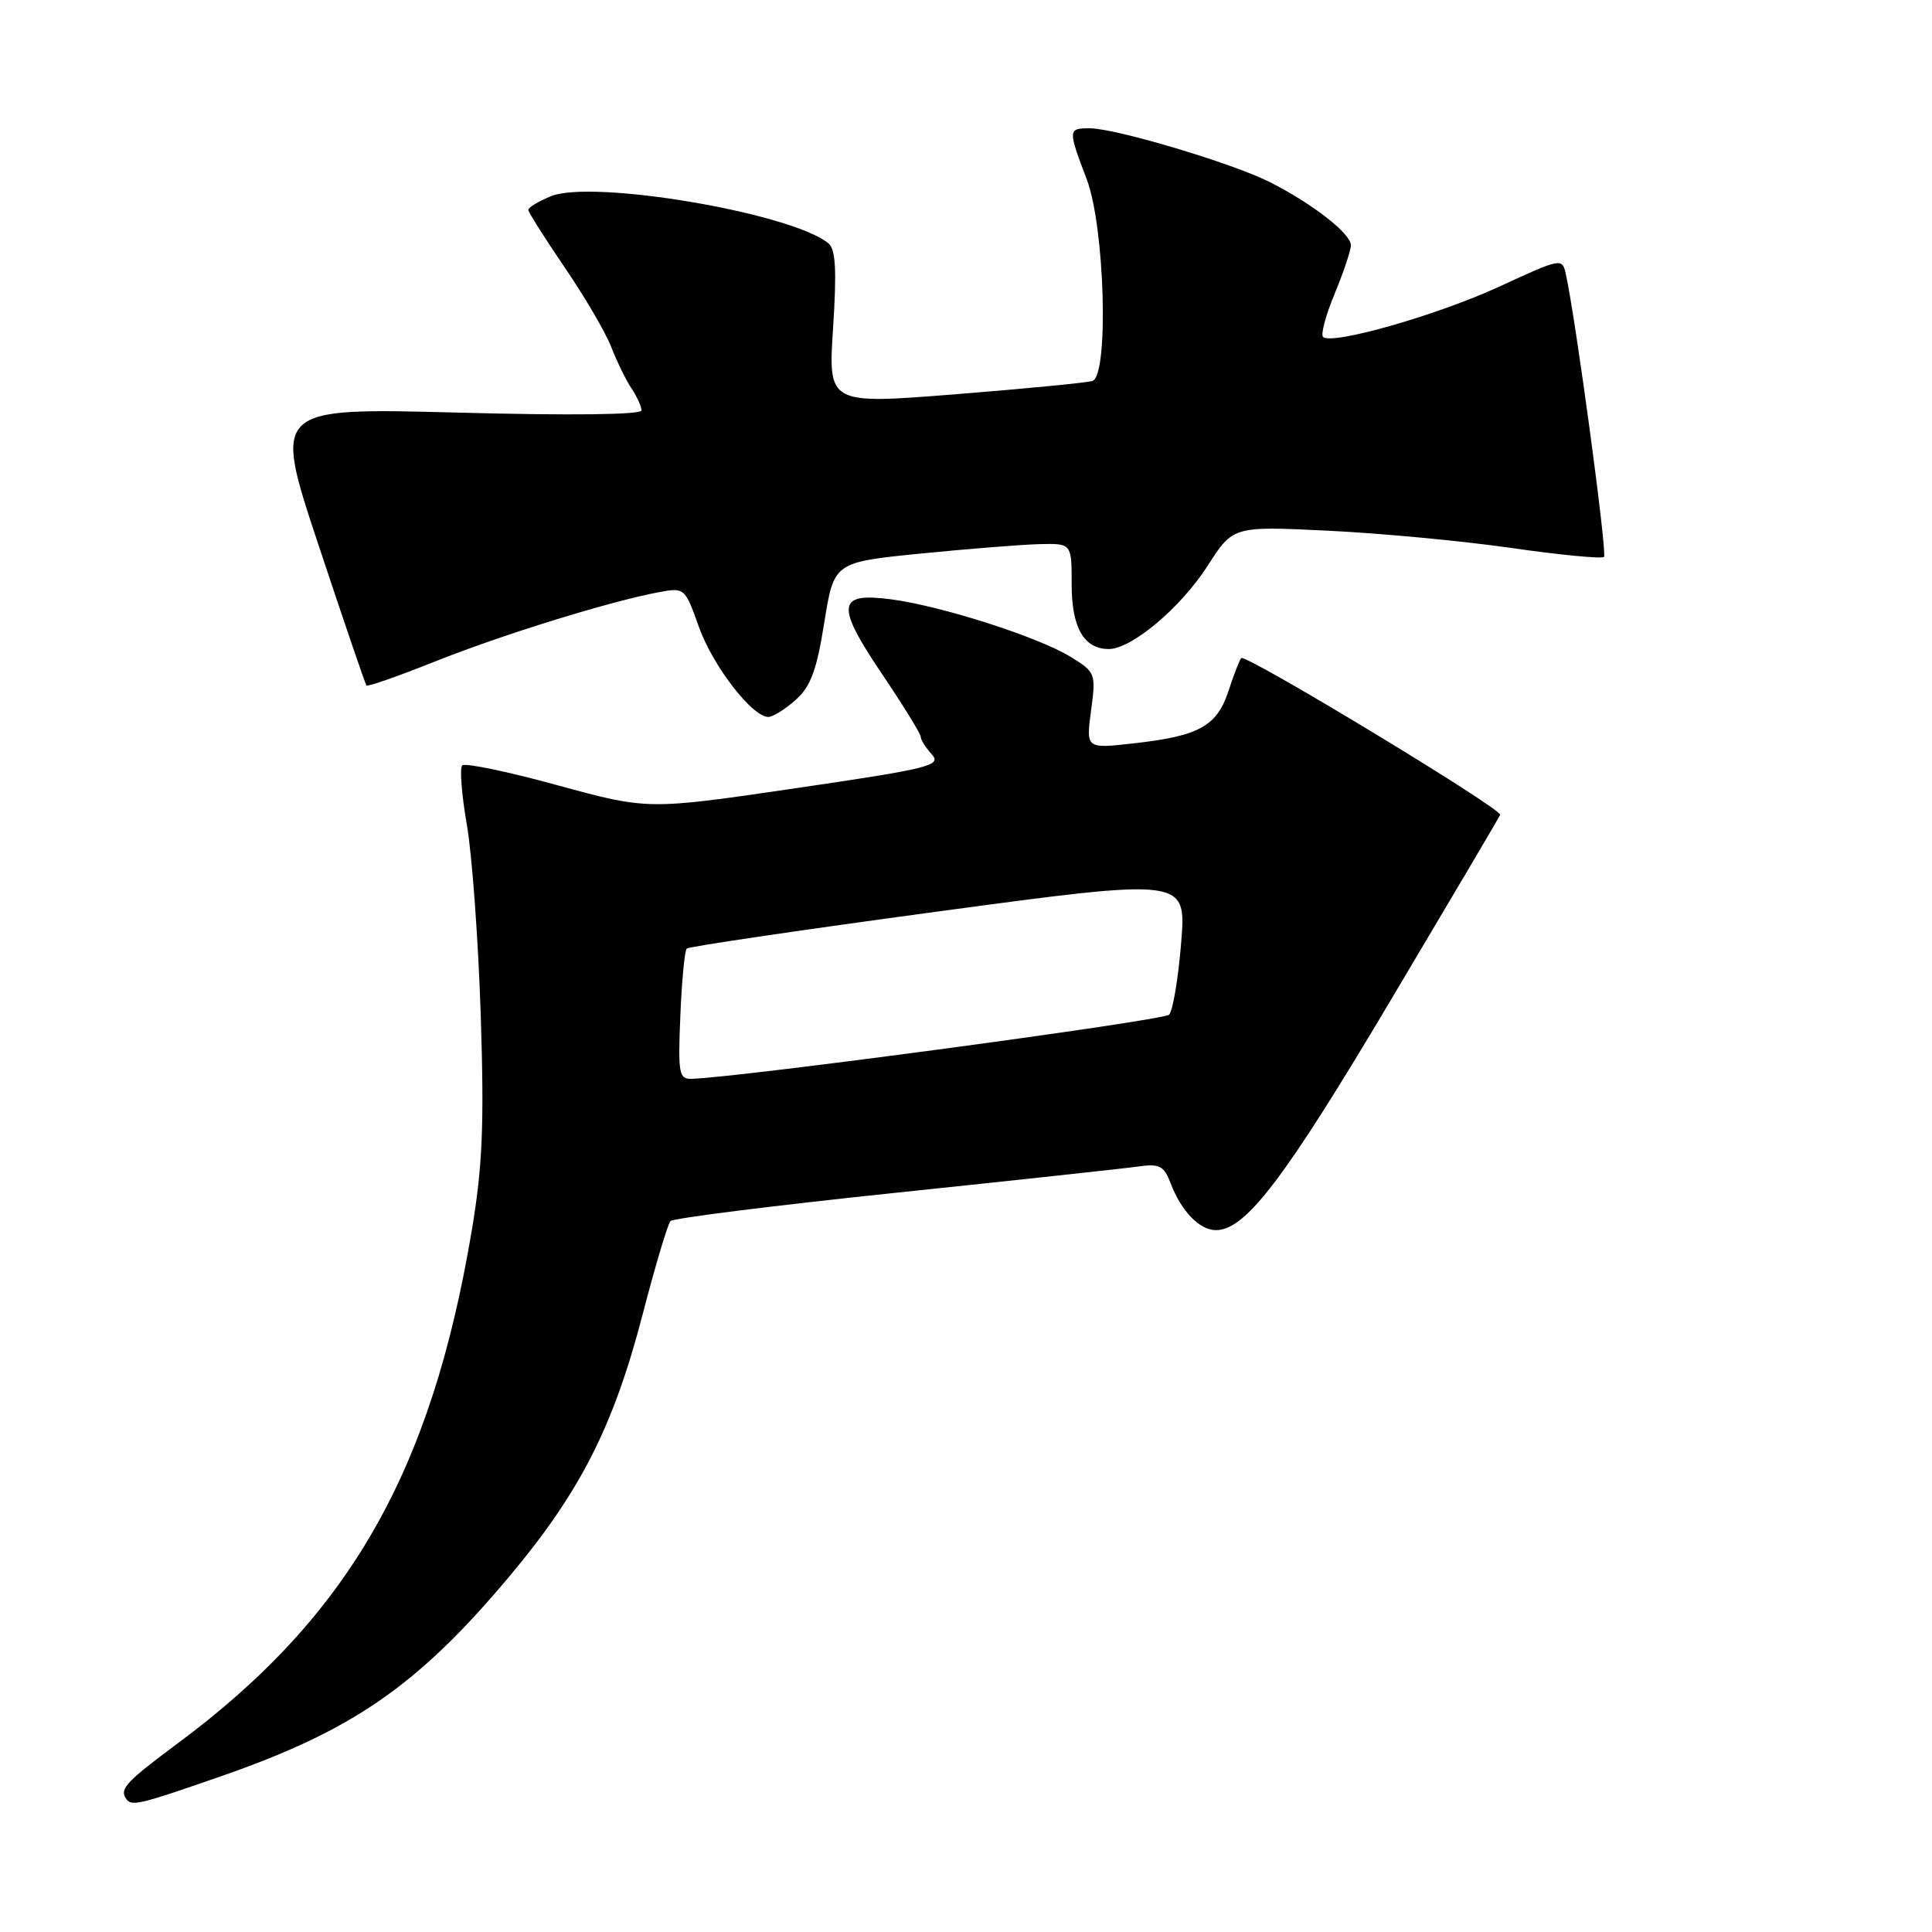 <?xml version="1.0" encoding="UTF-8" standalone="no"?>
<!DOCTYPE svg PUBLIC "-//W3C//DTD SVG 1.1//EN" "http://www.w3.org/Graphics/SVG/1.1/DTD/svg11.dtd" >
<svg xmlns="http://www.w3.org/2000/svg" xmlns:xlink="http://www.w3.org/1999/xlink" version="1.1" viewBox="0 0 256 256">
 <g >
 <path fill="currentColor"
d=" M 29.15 235.41 C 46.73 229.32 55.35 223.36 67.49 208.89 C 76.89 197.68 81.29 189.02 85.16 174.14 C 86.82 167.74 88.48 162.19 88.84 161.80 C 89.20 161.42 102.55 159.74 118.50 158.07 C 134.45 156.40 148.98 154.83 150.80 154.57 C 153.65 154.17 154.23 154.47 155.12 156.80 C 156.52 160.49 158.95 163.00 161.12 163.00 C 165.03 163.00 170.15 156.29 184.09 132.85 C 192.01 119.53 198.63 108.33 198.78 107.97 C 199.10 107.22 165.06 86.61 164.47 87.20 C 164.26 87.41 163.50 89.36 162.79 91.53 C 161.25 96.23 158.90 97.53 150.20 98.50 C 143.90 99.21 143.90 99.21 144.57 94.16 C 145.23 89.23 145.17 89.07 141.87 87.04 C 137.62 84.42 124.78 80.30 118.12 79.42 C 110.89 78.46 110.69 80.14 116.92 89.38 C 119.71 93.52 122.00 97.23 122.00 97.63 C 122.00 98.02 122.66 99.07 123.47 99.96 C 124.80 101.44 123.24 101.83 105.39 104.45 C 85.85 107.32 85.85 107.32 73.87 104.05 C 67.29 102.24 61.61 101.06 61.25 101.42 C 60.89 101.77 61.17 105.31 61.86 109.28 C 62.55 113.25 63.38 124.60 63.70 134.50 C 64.17 149.06 63.94 154.51 62.52 163.00 C 57.14 195.15 46.21 214.21 23.50 231.04 C 16.94 235.91 15.88 237.00 16.62 238.20 C 17.37 239.42 18.03 239.27 29.15 235.41 Z  M 105.42 92.75 C 107.42 90.97 108.21 88.85 109.22 82.50 C 110.50 74.50 110.50 74.50 122.00 73.35 C 128.32 72.72 135.41 72.16 137.75 72.10 C 142.00 72.00 142.00 72.00 142.00 77.43 C 142.00 83.17 143.62 86.00 146.92 86.00 C 149.94 86.00 156.46 80.52 160.01 74.98 C 163.39 69.71 163.39 69.71 175.95 70.32 C 182.85 70.65 193.80 71.68 200.27 72.61 C 206.74 73.54 212.26 74.07 212.54 73.79 C 212.99 73.34 208.76 42.03 207.48 36.32 C 207.00 34.16 206.88 34.19 198.75 37.94 C 190.52 41.75 176.44 45.77 175.31 44.64 C 174.98 44.32 175.68 41.73 176.86 38.89 C 178.04 36.05 179.00 33.17 179.00 32.49 C 179.00 30.96 173.96 27.03 168.32 24.16 C 163.42 21.66 147.83 17.00 144.39 17.00 C 141.50 17.00 141.49 17.15 144.00 23.76 C 146.40 30.07 146.95 49.75 144.75 50.48 C 144.06 50.71 135.90 51.50 126.62 52.24 C 109.73 53.58 109.73 53.58 110.39 43.43 C 110.88 35.77 110.73 33.03 109.77 32.24 C 104.86 28.21 78.45 23.74 72.97 26.01 C 71.34 26.69 70.00 27.49 70.00 27.80 C 70.00 28.11 72.17 31.54 74.82 35.43 C 77.48 39.32 80.26 44.08 81.00 46.00 C 81.75 47.92 82.95 50.39 83.68 51.47 C 84.41 52.56 85.00 53.87 85.00 54.38 C 85.00 54.96 75.57 55.07 60.58 54.67 C 36.16 54.03 36.16 54.03 42.22 72.26 C 45.55 82.29 48.40 90.65 48.56 90.83 C 48.71 91.02 52.81 89.58 57.67 87.64 C 66.55 84.10 80.75 79.70 87.24 78.48 C 90.72 77.83 90.75 77.86 92.62 83.10 C 94.46 88.25 99.67 95.00 101.81 95.00 C 102.40 95.00 104.03 93.99 105.42 92.75 Z  M 90.15 134.58 C 90.34 129.95 90.72 125.95 91.00 125.69 C 91.28 125.42 106.28 123.21 124.35 120.77 C 157.21 116.34 157.21 116.34 156.51 124.92 C 156.13 129.64 155.41 133.93 154.91 134.45 C 154.17 135.23 98.00 142.77 91.65 142.95 C 89.96 143.00 89.83 142.25 90.15 134.58 Z "/>
</g>
</svg>